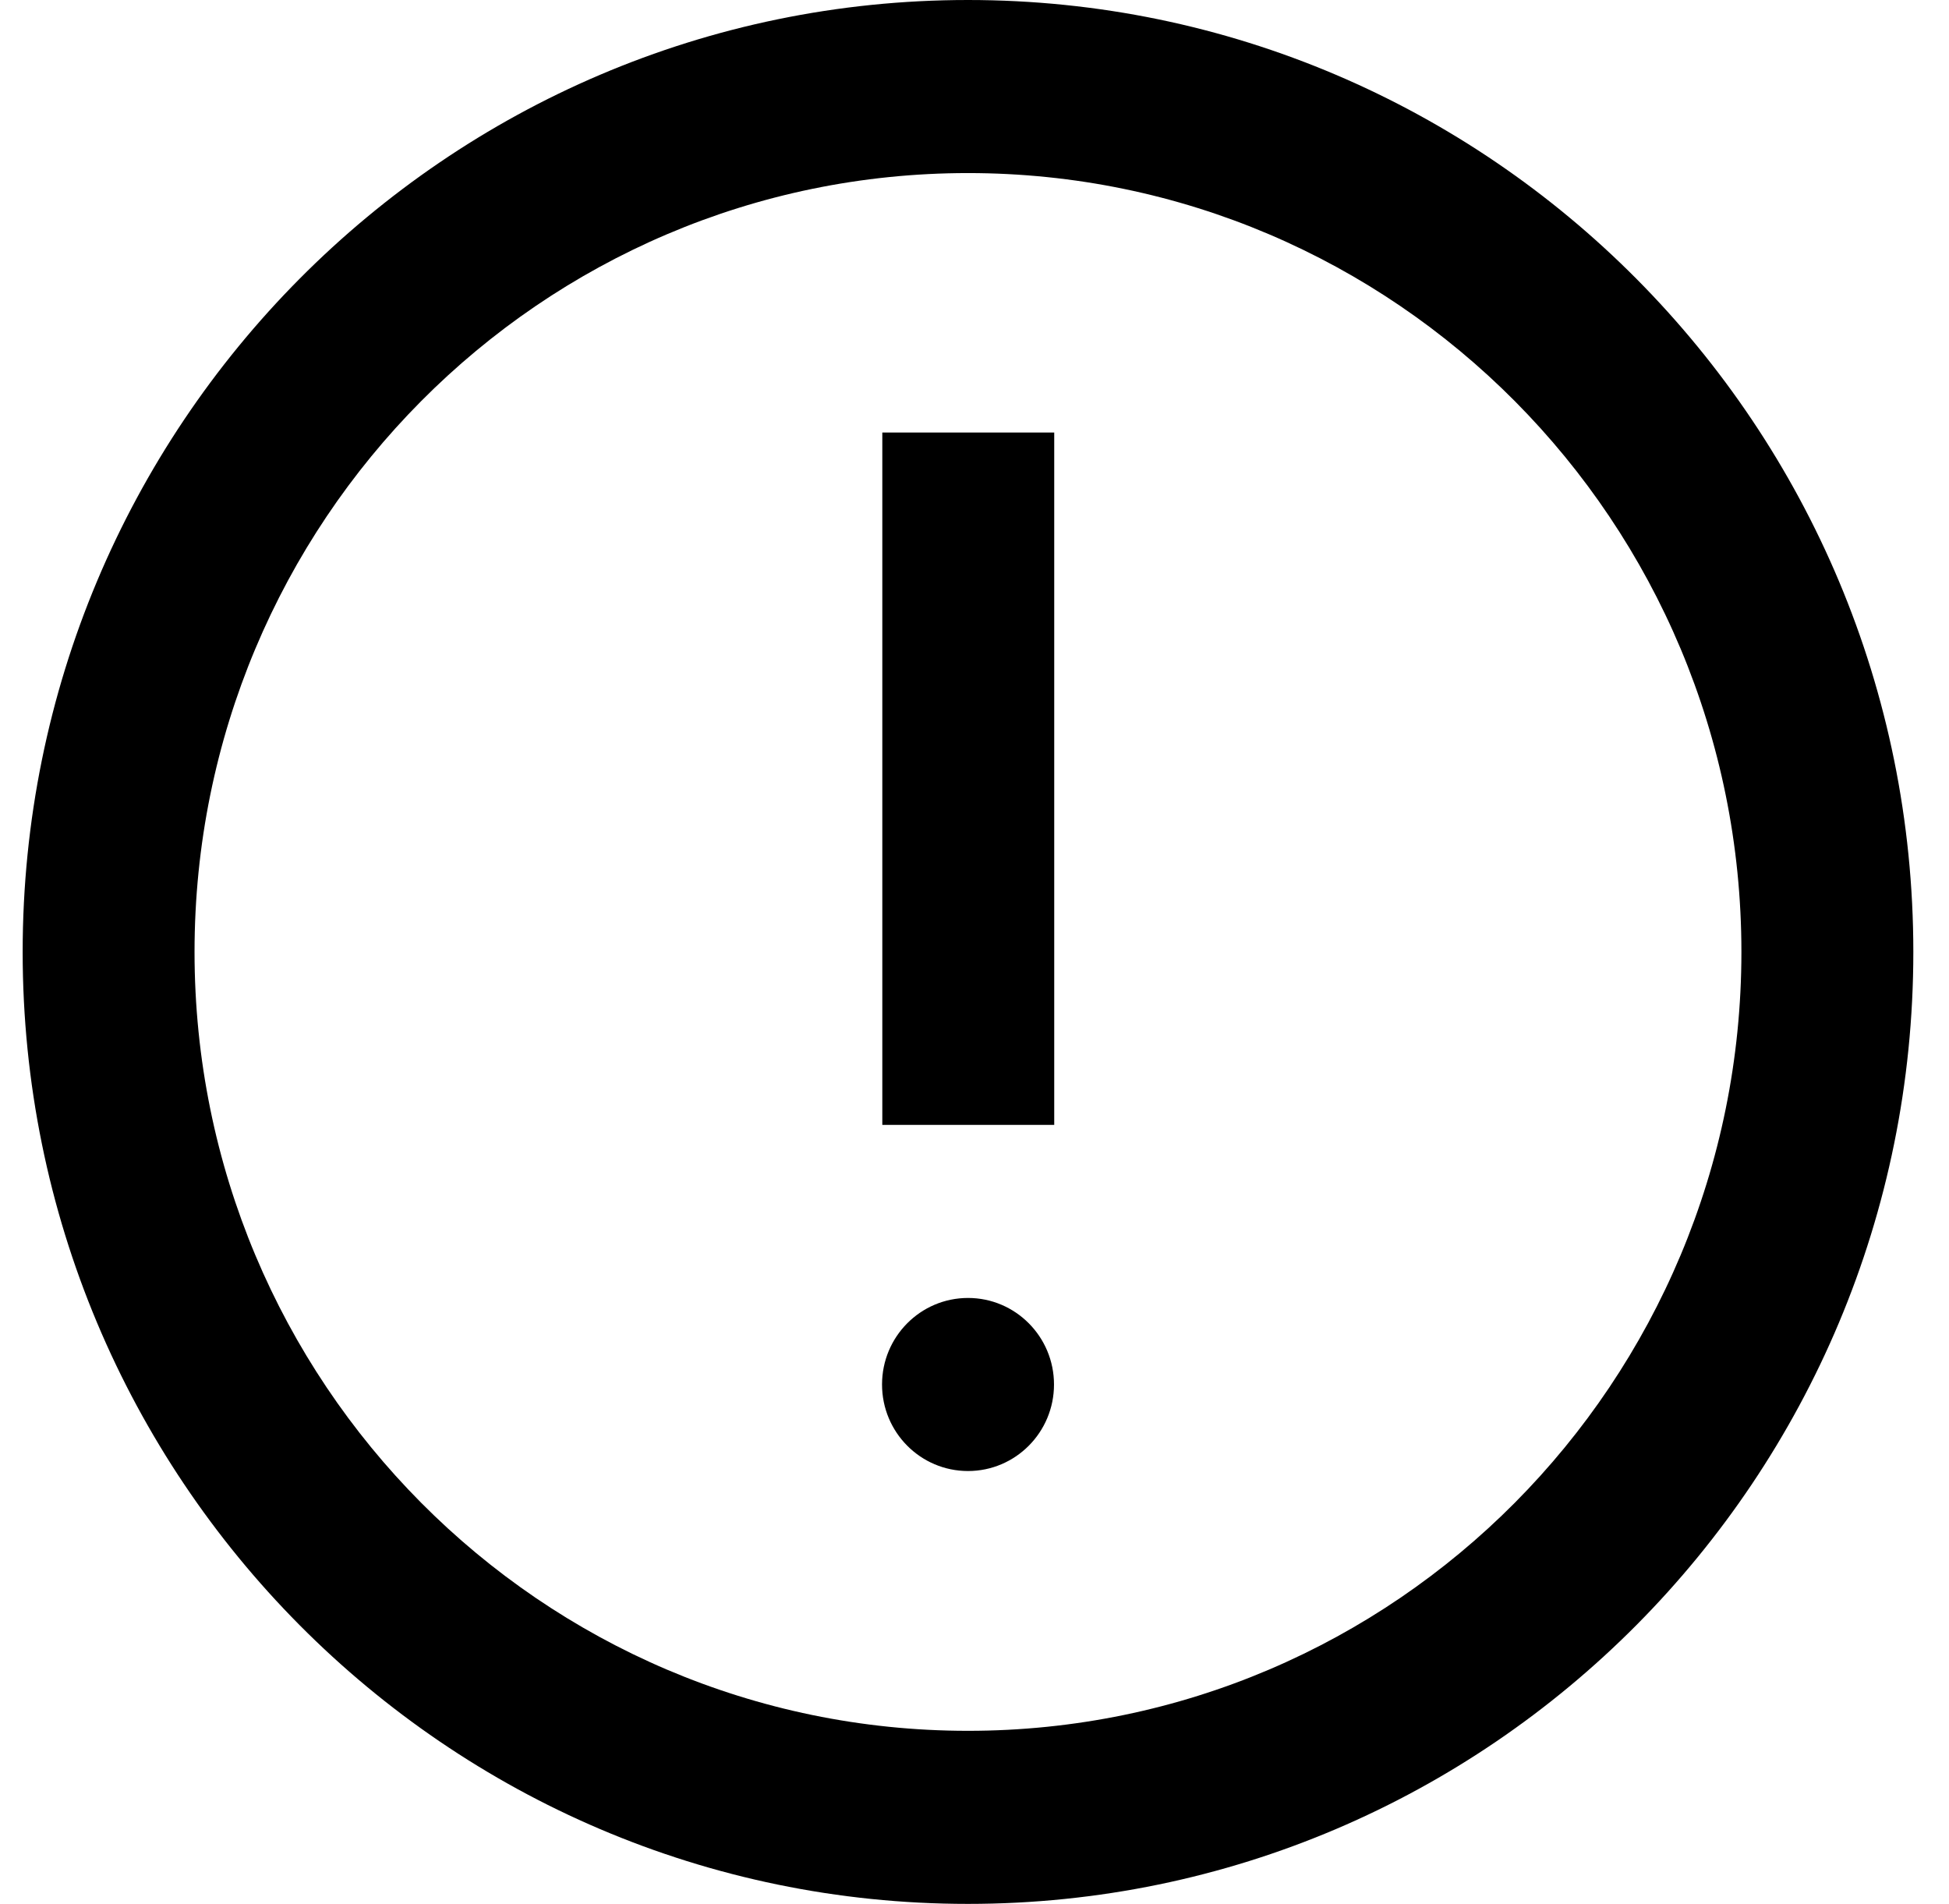 <svg viewBox="0 0 43 42" fill="none" xmlns="http://www.w3.org/2000/svg">
<path fill-rule="evenodd" clip-rule="evenodd" d="M0.5 21C0.5 32.598 9.838 42 21.356 42C32.875 42 42.213 32.598 42.213 21C42.213 9.402 32.875 0 21.356 0C9.838 0 0.5 9.402 0.5 21ZM38.42 21C38.42 30.489 30.781 38.182 21.356 38.182C11.932 38.182 4.292 30.489 4.292 21C4.292 11.511 11.932 3.818 21.356 3.818C30.781 3.818 38.42 11.511 38.42 21ZM21.357 32.451C22.404 32.451 23.254 31.597 23.254 30.542C23.254 29.488 22.404 28.633 21.357 28.633C20.309 28.633 19.46 29.488 19.46 30.542C19.46 31.597 20.309 32.451 21.357 32.451ZM23.259 9.542H19.466V24.815H23.259V9.542Z" fill="currentColor"/>
</svg>
